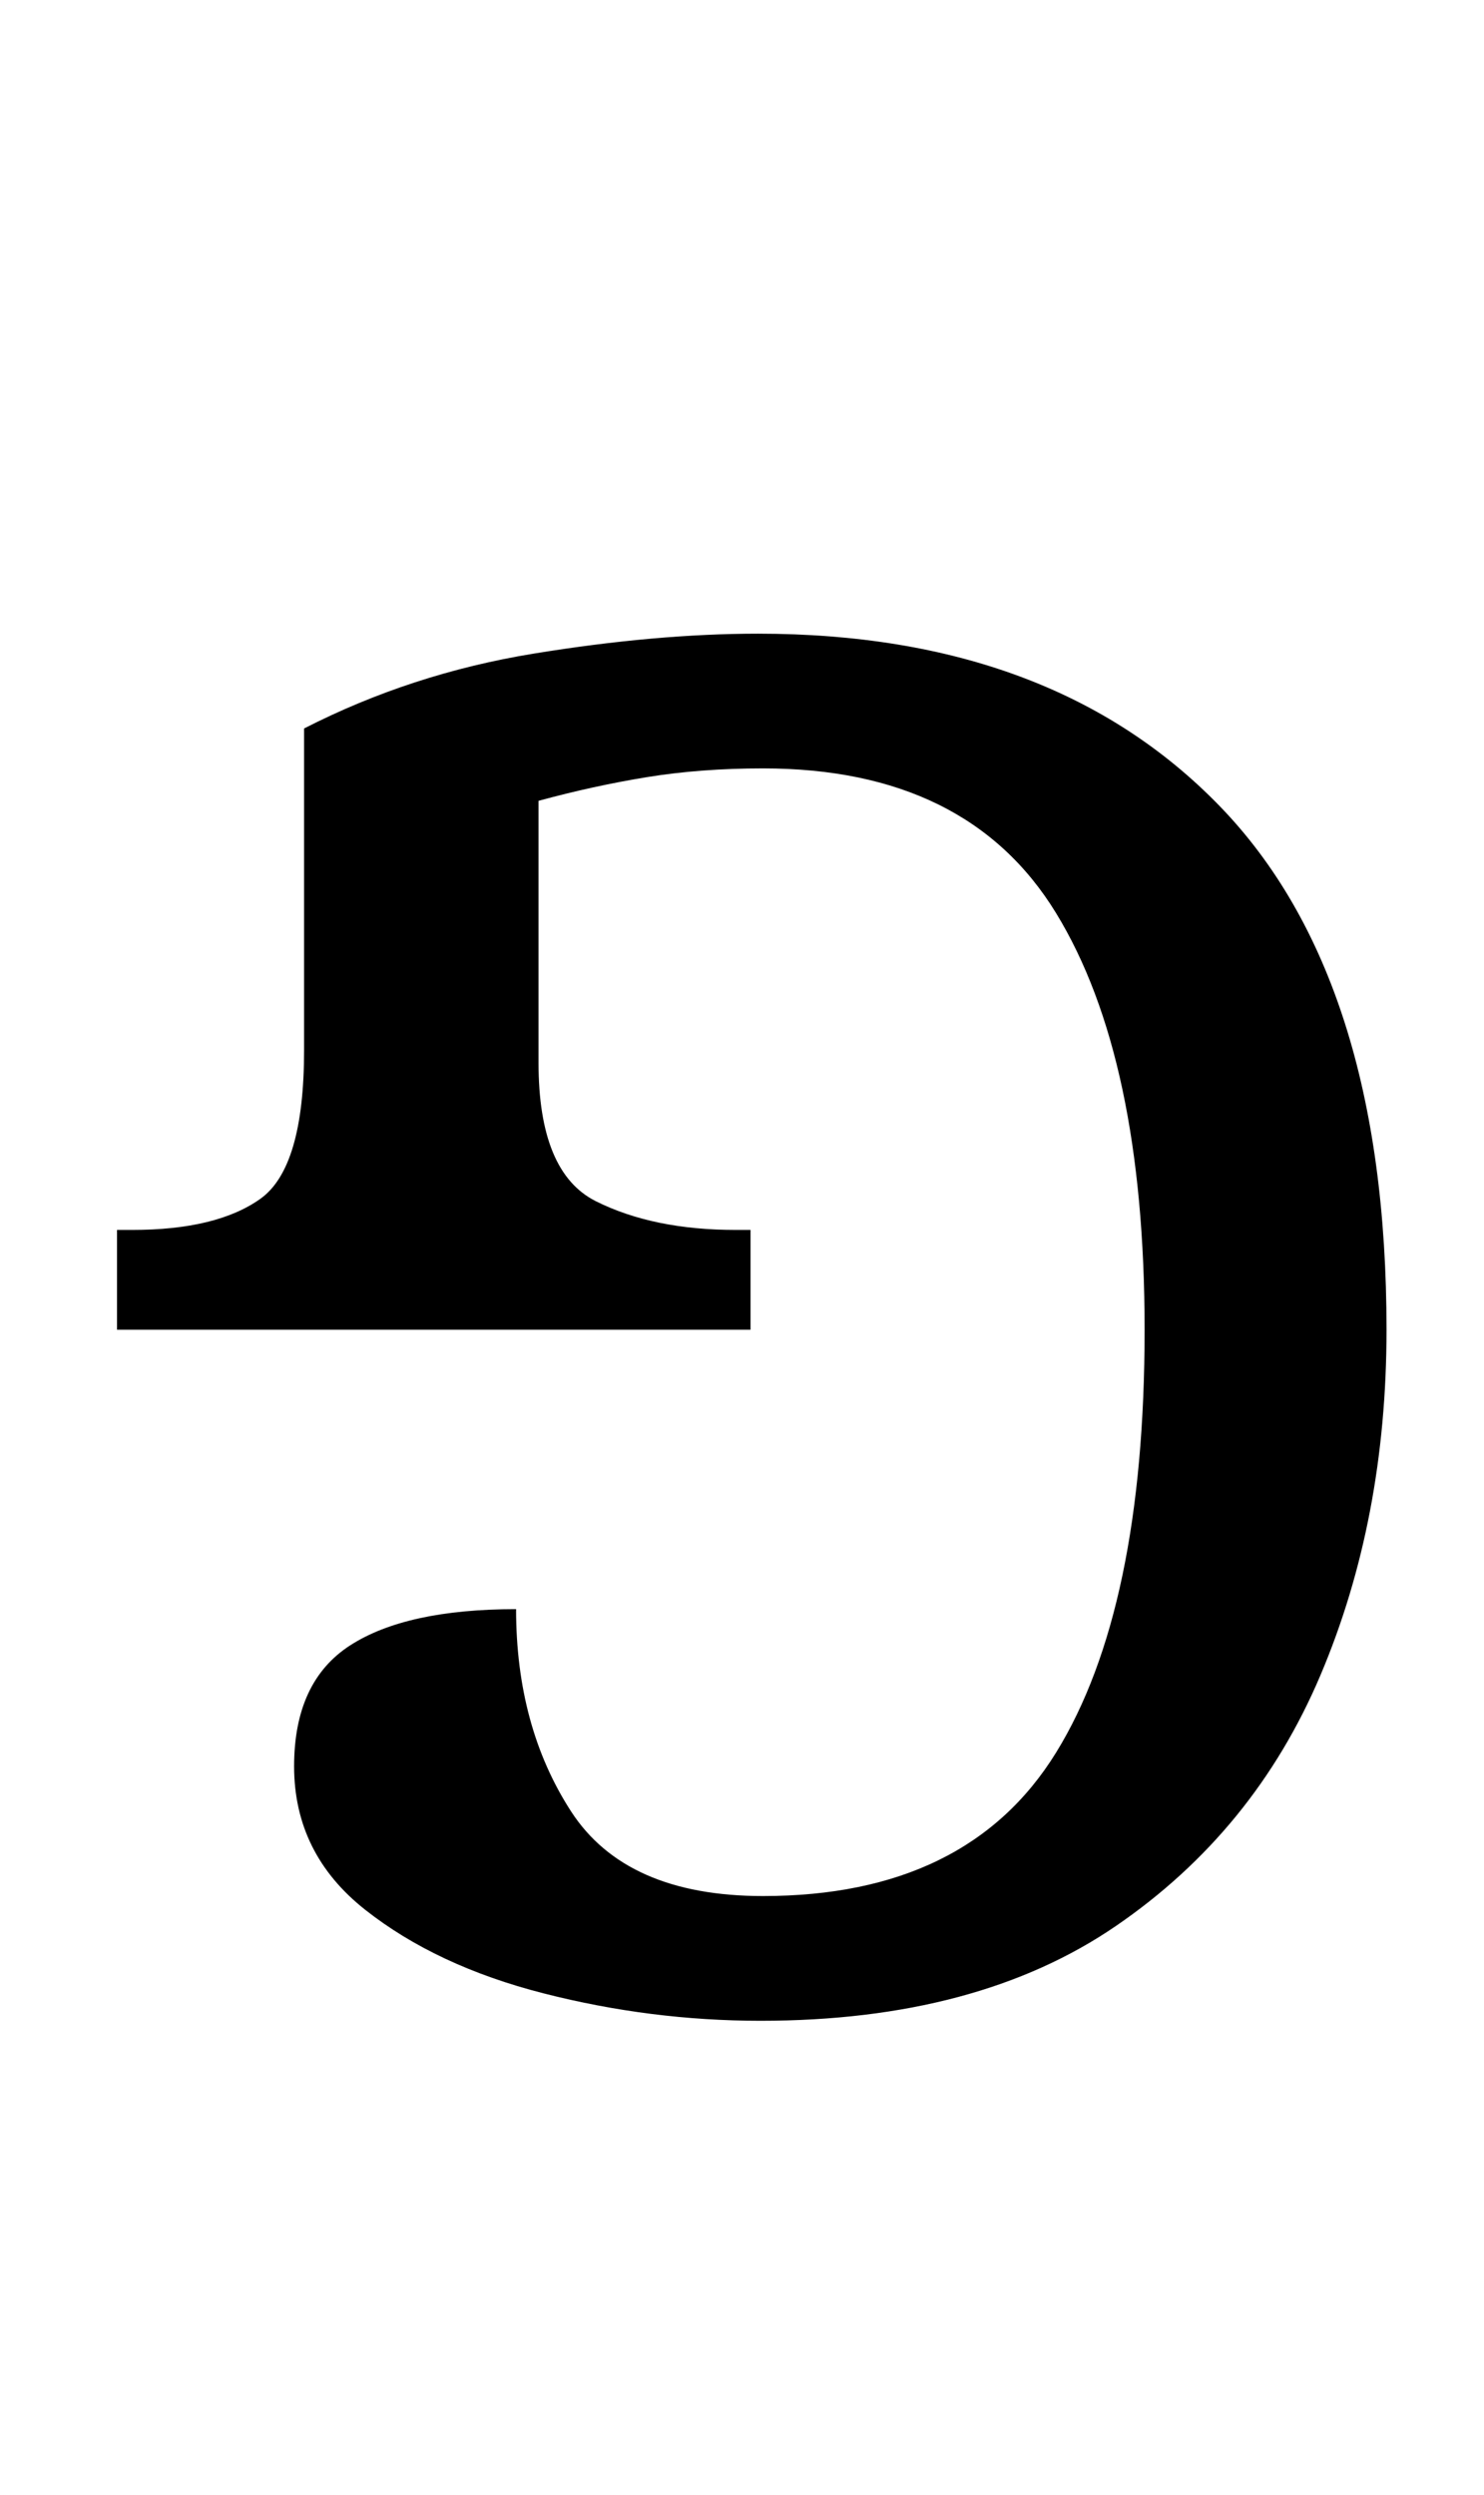 <?xml version="1.0" encoding="UTF-8" standalone="no"?>
<svg
   version="1.1"
   viewBox="-10 0 595 1000"
   id="svg4"
   sodipodi:docname="1DF02.svg"
   inkscape:version="1.1.1 (3bf5ae0d25, 2021-09-20)"
   xmlns:inkscape="http://www.inkscape.org/namespaces/inkscape"
   xmlns:sodipodi="http://sodipodi.sourceforge.net/DTD/sodipodi-0.dtd"
   xmlns="http://www.w3.org/2000/svg"
   xmlns:svg="http://www.w3.org/2000/svg">
  <defs
     id="defs8" />
  <sodipodi:namedview
     id="namedview6"
     pagecolor="#ffffff"
     bordercolor="#666666"
     borderopacity="1.0"
     inkscape:pageshadow="2"
     inkscape:pageopacity="0.0"
     inkscape:pagecheckerboard="0"
     showgrid="false"
     inkscape:zoom="0.719"
     inkscape:cx="296.94019"
     inkscape:cy="499.30459"
     inkscape:window-width="1680"
     inkscape:window-height="998"
     inkscape:window-x="-8"
     inkscape:window-y="-8"
     inkscape:window-maximized="1"
     inkscape:current-layer="svg4" />
  <path
     fill="currentColor"
     d="m 293.919,254 q 118,0 185,69 67,69 67,210 0,76 -26.5,138.5 -26.5,62.5 -82,100.5 -55.5,38 -142.5,38 -44,0 -87,-11 -43,-11 -71.5,-33.5 -28.5,-22.5 -28.5,-57.5 0,-34 22.5,-48.5 22.5,-14.5 66.5,-14.5 0,47 22,81 22,34 77,34 82,0 117.5,-57.5 35.5,-57.5 35.5,-169.5 0,-109 -35.5,-167 -35.5,-58 -117.5,-58 -25,0 -46.5,3.5 -21.5,3.5 -43.5,9.5 v 105 q 0,44 23,55.5 23,11.5 56,11.5 h 6 v 40 H 36.919 v -40 h 6 q 34,0 51.5,-12.5 Q 111.919,468 111.919,421 V 292 q 43,-22 92,-30 49,-8 90,-8 z"
     id="path2" />
</svg>
